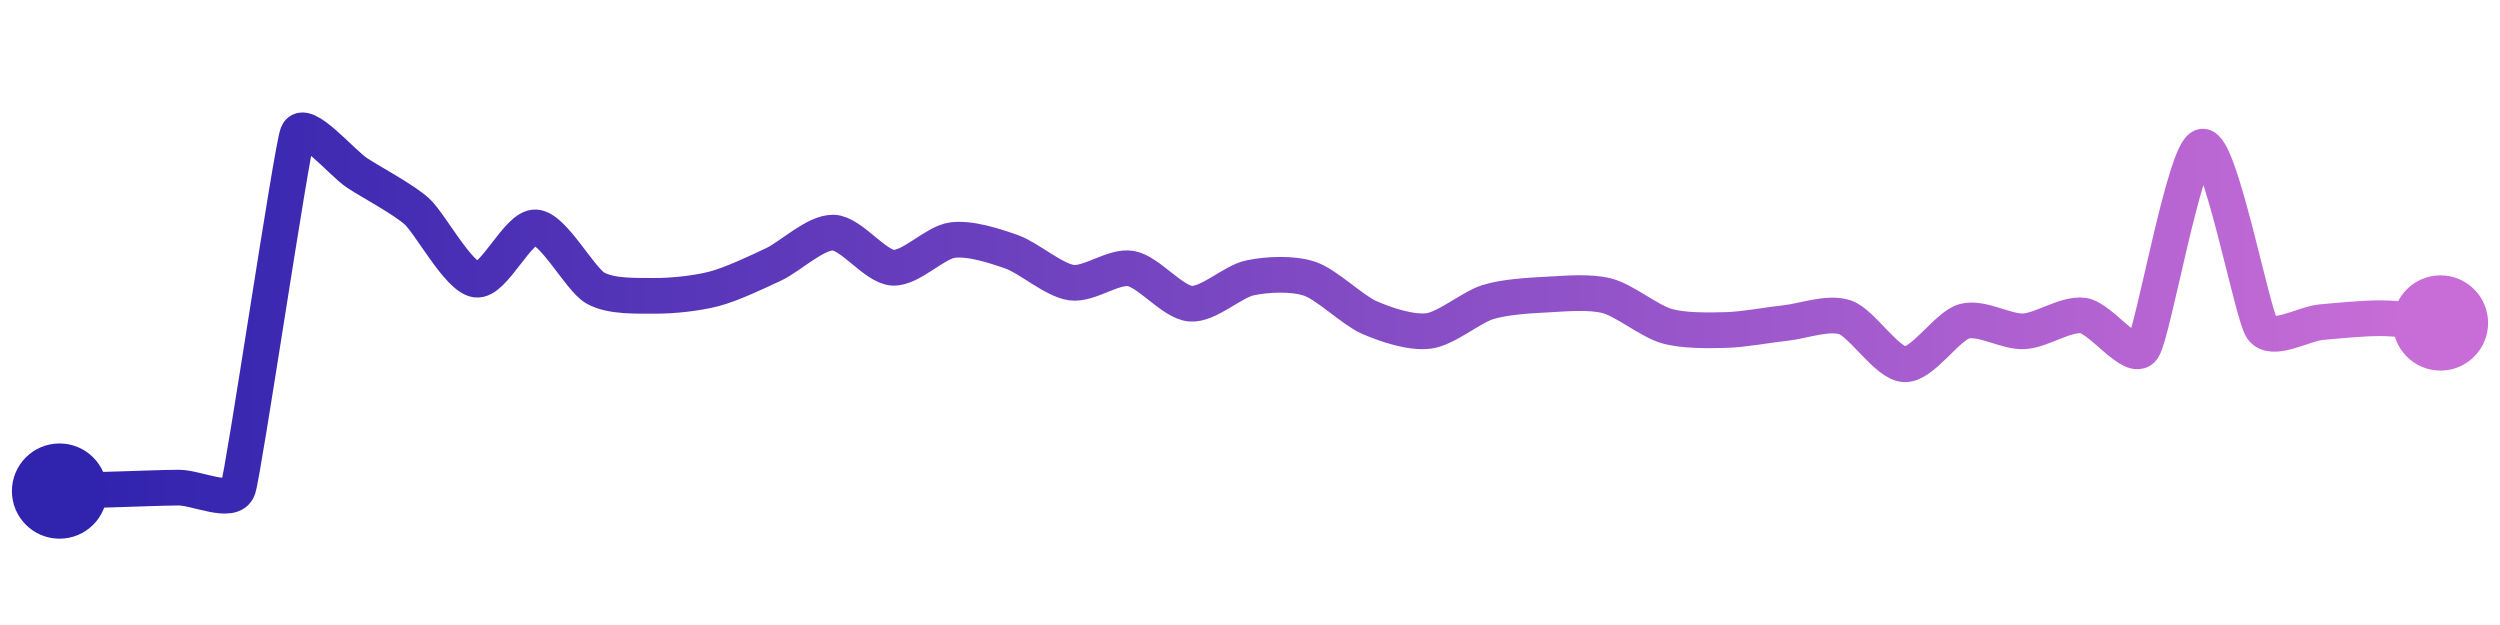 <svg width="200" height="50" viewBox="0 0 210 50" xmlns="http://www.w3.org/2000/svg">
    <defs>
        <linearGradient x1="0%" y1="0%" x2="100%" y2="0%" id="a">
            <stop stop-color="#3023AE" offset="0%"/>
            <stop stop-color="#C86DD7" offset="100%"/>
        </linearGradient>
    </defs>
    <path stroke="url(#a)"
          stroke-width="3"
          stroke-linejoin="round"
          stroke-linecap="round"
          d="M5 40 C 6.5 39.96, 8.5 39.89, 10 39.85 S 13.5 39.72, 15 39.71 S 19.52 41.2, 20 39.78 S 24.47 11.4, 25 10 S 28.74 12.46, 30 13.28 S 33.88 15.49, 35 16.49 S 38.51 22.04, 40 22.24 S 43.5 17.75, 45 17.85 S 48.7 22.19, 50 22.94 S 53.5 23.59, 55 23.6 S 58.55 23.39, 60 23.01 S 63.64 21.59, 65 20.95 S 68.5 18.25, 70 18.29 S 73.5 21.15, 75 21.24 S 78.51 19.12, 80 18.92 S 83.59 19.41, 85 19.91 S 88.51 22.28, 90 22.49 S 93.52 21.05, 95 21.31 S 98.5 24.14, 100 24.26 S 103.53 22.4, 105 22.09 S 108.58 21.69, 110 22.16 S 113.63 24.81, 115 25.41 S 118.51 26.74, 120 26.55 S 123.57 24.56, 125 24.12 S 128.5 23.57, 130 23.49 S 133.55 23.22, 135 23.6 S 138.56 25.73, 140 26.14 S 143.5 26.51, 145 26.47 S 148.51 26.04, 150 25.88 S 153.58 24.92, 155 25.41 S 158.5 29.3, 160 29.35 S 163.55 26.14, 165 25.74 S 168.5 26.65, 170 26.58 S 173.52 25.05, 175 25.26 S 179.14 29.25, 180 28.02 S 183.52 11.32, 185 11.07 S 189.16 25.09, 190 26.33 S 193.51 25.94, 195 25.81 S 198.5 25.47, 200 25.48 S 203.5 25.76, 205 25.88"
          fill="none"/>
    <circle r="4" cx="5" cy="40" fill="#3023AE"/>
    <circle r="4" cx="205" cy="25.88" fill="#C86DD7"/>      
</svg>